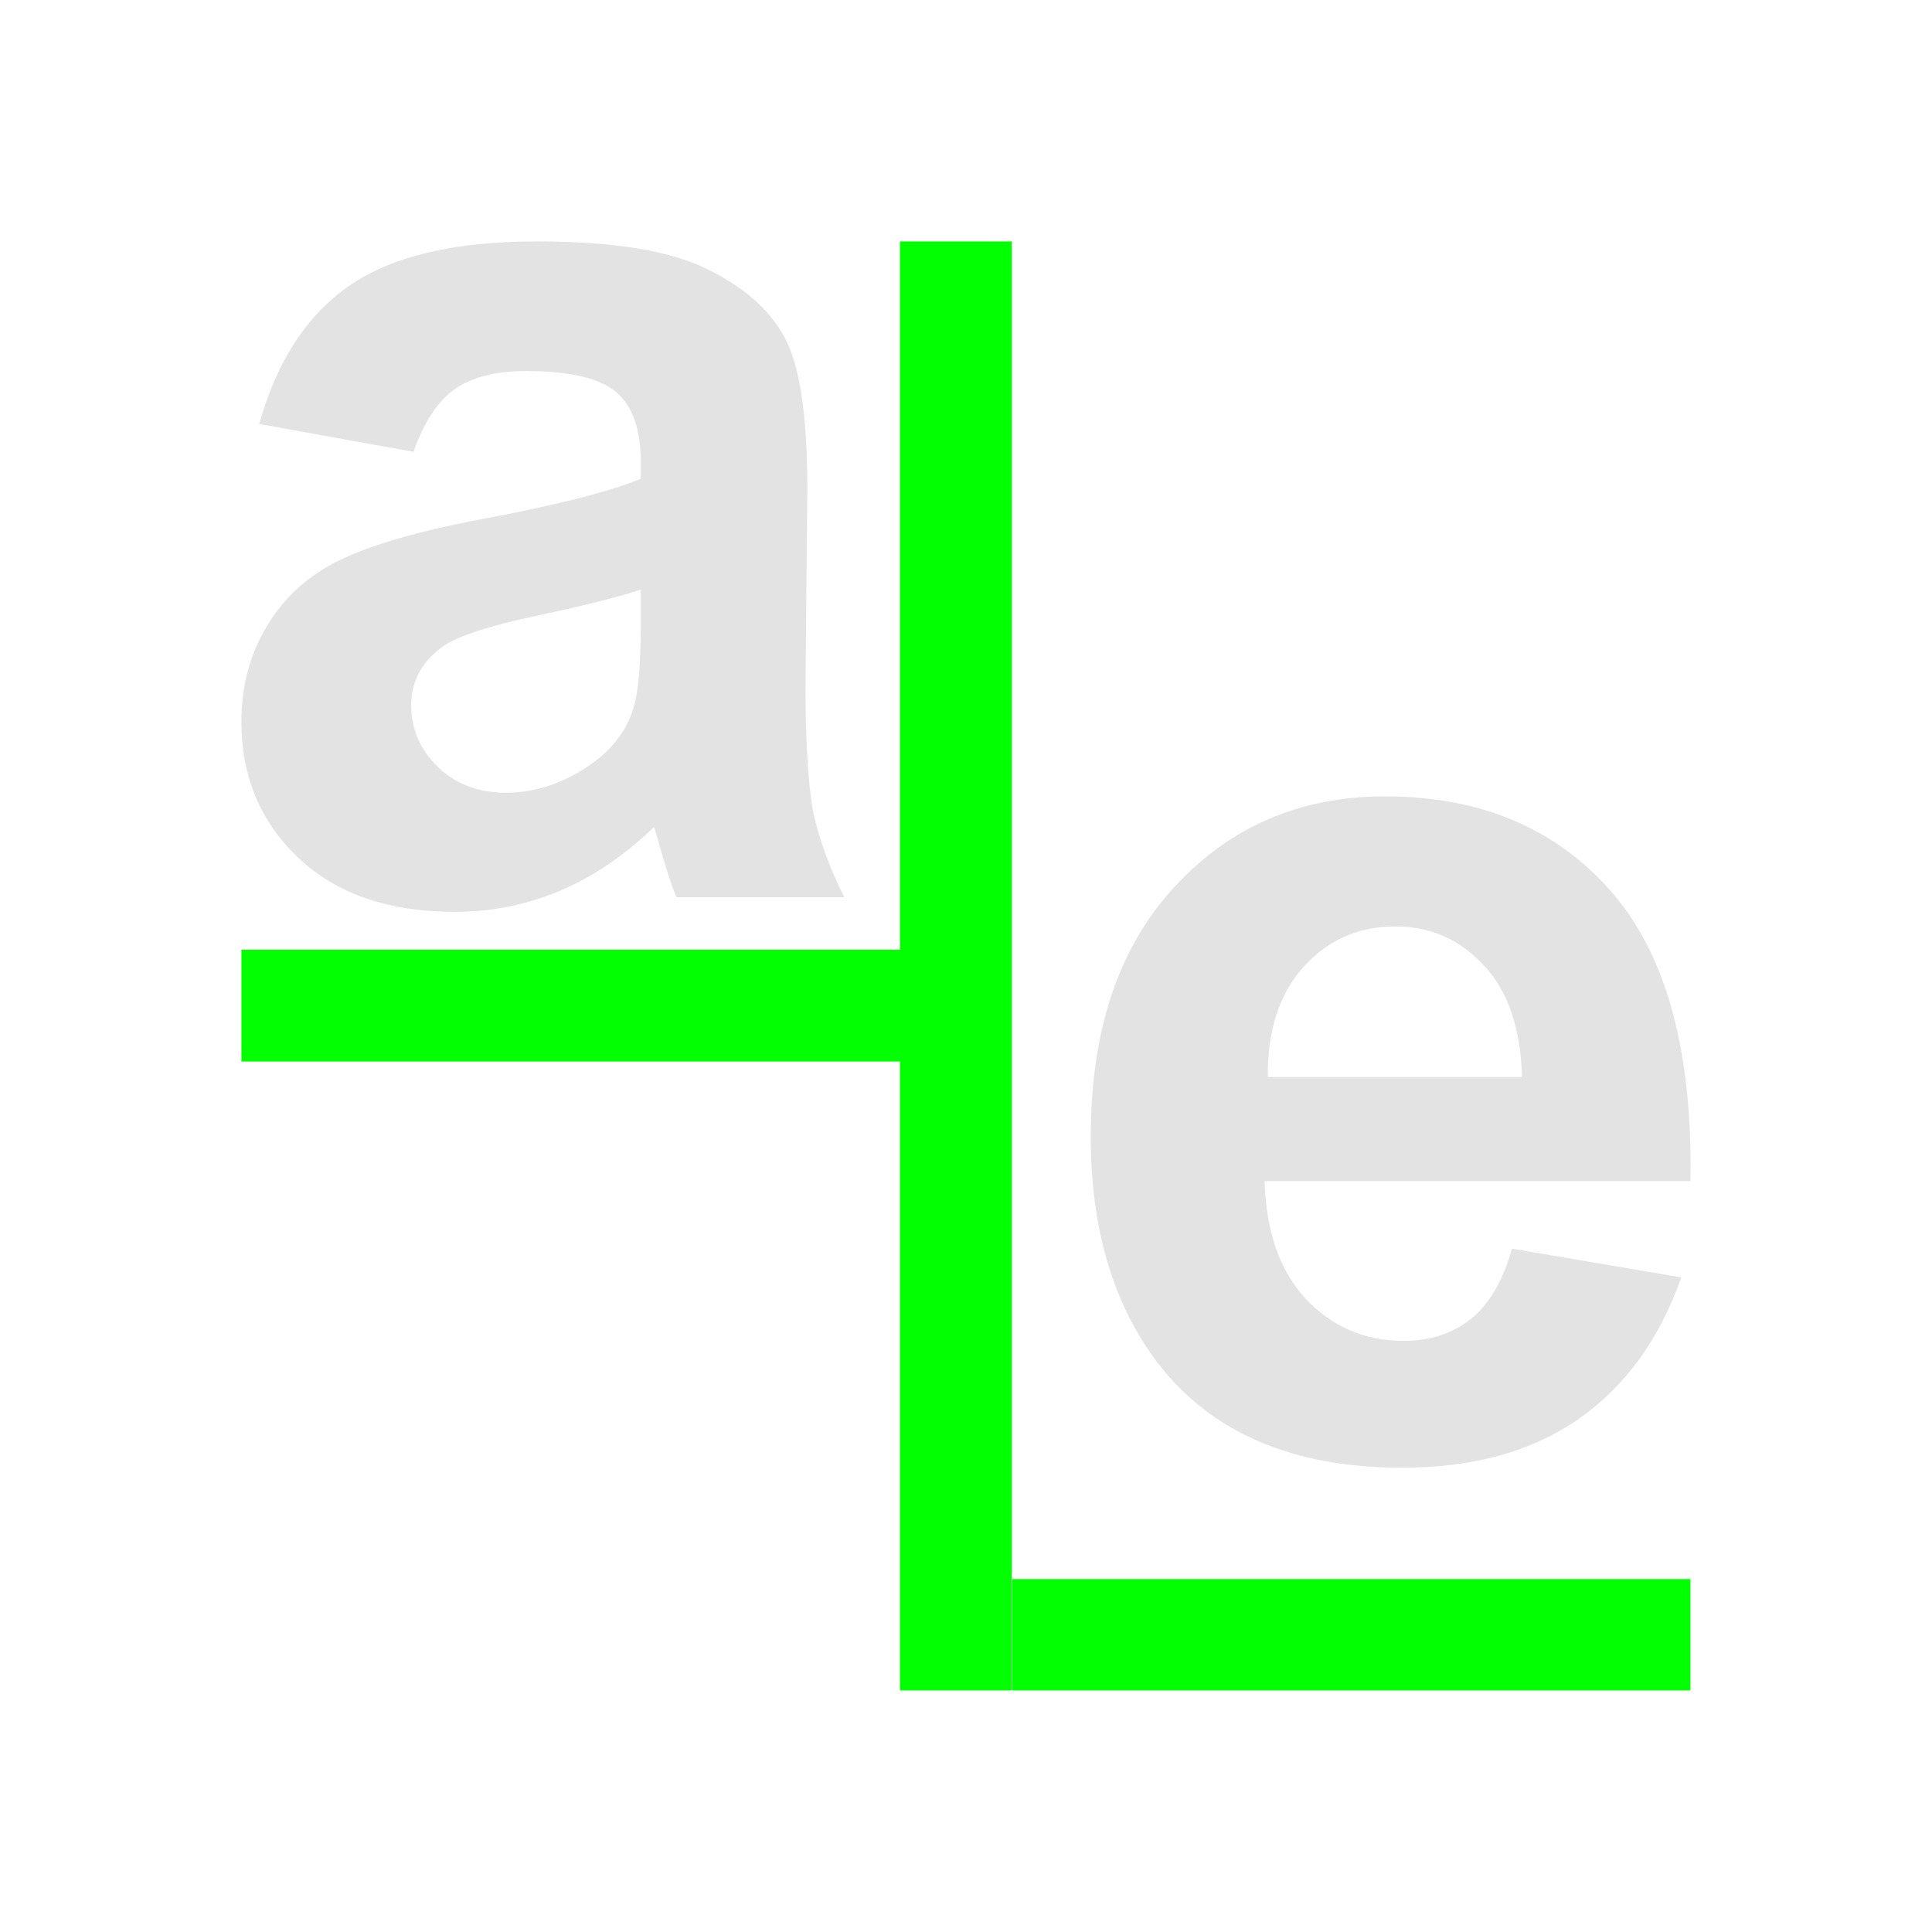 <?xml version="1.0" encoding="UTF-8" standalone="no"?>
<!-- Created with Inkscape (http://www.inkscape.org/) -->

<svg
   xmlns:dc="http://purl.org/dc/elements/1.1/"
   xmlns:cc="http://creativecommons.org/ns#"
   xmlns:rdf="http://www.w3.org/1999/02/22-rdf-syntax-ns#"
   xmlns:svg="http://www.w3.org/2000/svg"
   xmlns="http://www.w3.org/2000/svg"
   xmlns:sodipodi="http://sodipodi.sourceforge.net/DTD/sodipodi-0.dtd"
   xmlns:inkscape="http://www.inkscape.org/namespaces/inkscape"
   width="24"
   height="24"
   viewBox="0 0 6.35 6.35"
   version="1.1"
   id="svg8"
   inkscape:version="0.92+devel unknown"
   sodipodi:docname="text_vert_kern.svg">
  <defs
     id="defs2" />
  <sodipodi:namedview
     id="base"
     pagecolor="#002466"
     bordercolor="#ffffff"
     borderopacity="0.322"
     inkscape:pageopacity="1"
     inkscape:pageshadow="2"
     inkscape:zoom="19.090909"
     inkscape:cx="11"
     inkscape:cy="11"
     inkscape:document-units="px"
     inkscape:current-layer="svg8"
     inkscape:document-rotation="0"
     showgrid="false"
     units="px"
     inkscape:pagecheckerboard="false"
     borderlayer="true"
     inkscape:showpageshadow="false"
     inkscape:window-width="1920"
     inkscape:window-height="1051"
     inkscape:window-x="0"
     inkscape:window-y="0"
     inkscape:window-maximized="1"
     inkscape:snap-page="true"
     inkscape:snap-to-guides="false"
     inkscape:snap-grids="false" />
  <g
     id="g4291"
     inkscape:label="#text_vert_kern"
     transform="scale(1.5)">
    <path
       inkscape:label="#2"
       inkscape:connector-curvature="0"
       id="path4268"
       d="m 1.177,0.529 c -0.183,0 -0.32,0.033 -0.413,0.098 -0.093,0.065 -0.158,0.166 -0.196,0.302 l 0.338,0.061 c 0.023,-0.065 0.053,-0.111 0.09,-0.137 0.037,-0.026 0.089,-0.04 0.155,-0.04 0.098,0 0.165,0.016 0.2,0.047 0.035,0.03 0.053,0.081 0.053,0.152 v 0.037 c -0.067,0.028 -0.188,0.059 -0.362,0.091 -0.129,0.025 -0.228,0.054 -0.297,0.087 -0.068,0.033 -0.121,0.08 -0.159,0.143 -0.038,0.062 -0.057,0.132 -0.057,0.212 0,0.12 0.042,0.219 0.125,0.298 0.084,0.079 0.198,0.118 0.343,0.118 0.082,0 0.159,-0.016 0.232,-0.047 0.072,-0.031 0.14,-0.077 0.204,-0.139 0.003,0.007 0.007,0.022 0.013,0.044 0.014,0.049 0.026,0.085 0.036,0.11 h 0.368 C 1.817,1.901 1.795,1.838 1.782,1.78 1.771,1.721 1.765,1.629 1.765,1.506 l 0.004,-0.435 c 0,-0.162 -0.017,-0.272 -0.05,-0.332 C 1.686,0.678 1.629,0.628 1.548,0.589 1.467,0.549 1.343,0.529 1.177,0.529 Z M 1.404,1.292 v 0.074 c 0,0.089 -0.005,0.15 -0.015,0.182 -0.014,0.049 -0.044,0.09 -0.089,0.123 -0.061,0.044 -0.125,0.066 -0.192,0.066 -0.06,0 -0.11,-0.019 -0.149,-0.057 -0.039,-0.038 -0.058,-0.083 -0.058,-0.135 0,-0.053 0.024,-0.097 0.073,-0.131 0.032,-0.021 0.099,-0.043 0.203,-0.065 0.103,-0.022 0.179,-0.041 0.227,-0.057 z m 1.631,0.453 c -0.186,0 -0.34,0.066 -0.462,0.199 -0.122,0.132 -0.183,0.314 -0.183,0.547 0,0.195 0.046,0.357 0.139,0.485 0.117,0.16 0.299,0.24 0.543,0.24 0.155,-2e-7 0.283,-0.035 0.386,-0.106 C 3.561,3.038 3.636,2.935 3.684,2.799 L 3.313,2.736 c -0.02,0.071 -0.05,0.122 -0.09,0.154 -0.04,0.032 -0.089,0.048 -0.147,0.048 -0.086,0 -0.157,-0.031 -0.215,-0.092 C 2.804,2.784 2.774,2.698 2.771,2.588 H 3.704 C 3.709,2.303 3.651,2.091 3.53,1.953 3.409,1.815 3.244,1.745 3.035,1.745 Z m 0.023,0.285 c 0.076,0 0.14,0.028 0.193,0.085 0.053,0.056 0.081,0.137 0.084,0.245 H 2.778 C 2.777,2.259 2.803,2.178 2.856,2.119 2.909,2.06 2.976,2.03 3.057,2.03 Z"
       style="font-style:normal;font-variant:normal;font-weight:bold;font-stretch:normal;font-size:medium;line-height:37.85;font-family:Arial;-inkscape-font-specification:'Arial Bold';opacity:0.6;fill:#d0d0d0;stroke-width:0.254" />
    <path
       inkscape:label="#1"
       inkscape:connector-curvature="0"
       id="rect4279"
       d="M 1.972,0.529 V 2.081 H 0.529 V 2.326 H 1.972 V 3.704 H 2.217 V 0.529 Z M 2.218,3.46 V 3.704 H 3.704 V 3.46 Z"
       style="opacity:0.99;fill:#00ff00;stroke-width:0.173;stroke-linecap:square" />
    <rect
       inkscape:label="#boundary"
       y="0"
       x="0"
       height="4.233"
       width="4.233"
       id="rect4286"
       style="opacity:0.99;fill:none;stroke-width:0.318;stroke-linecap:square" />
  </g>
</svg>
